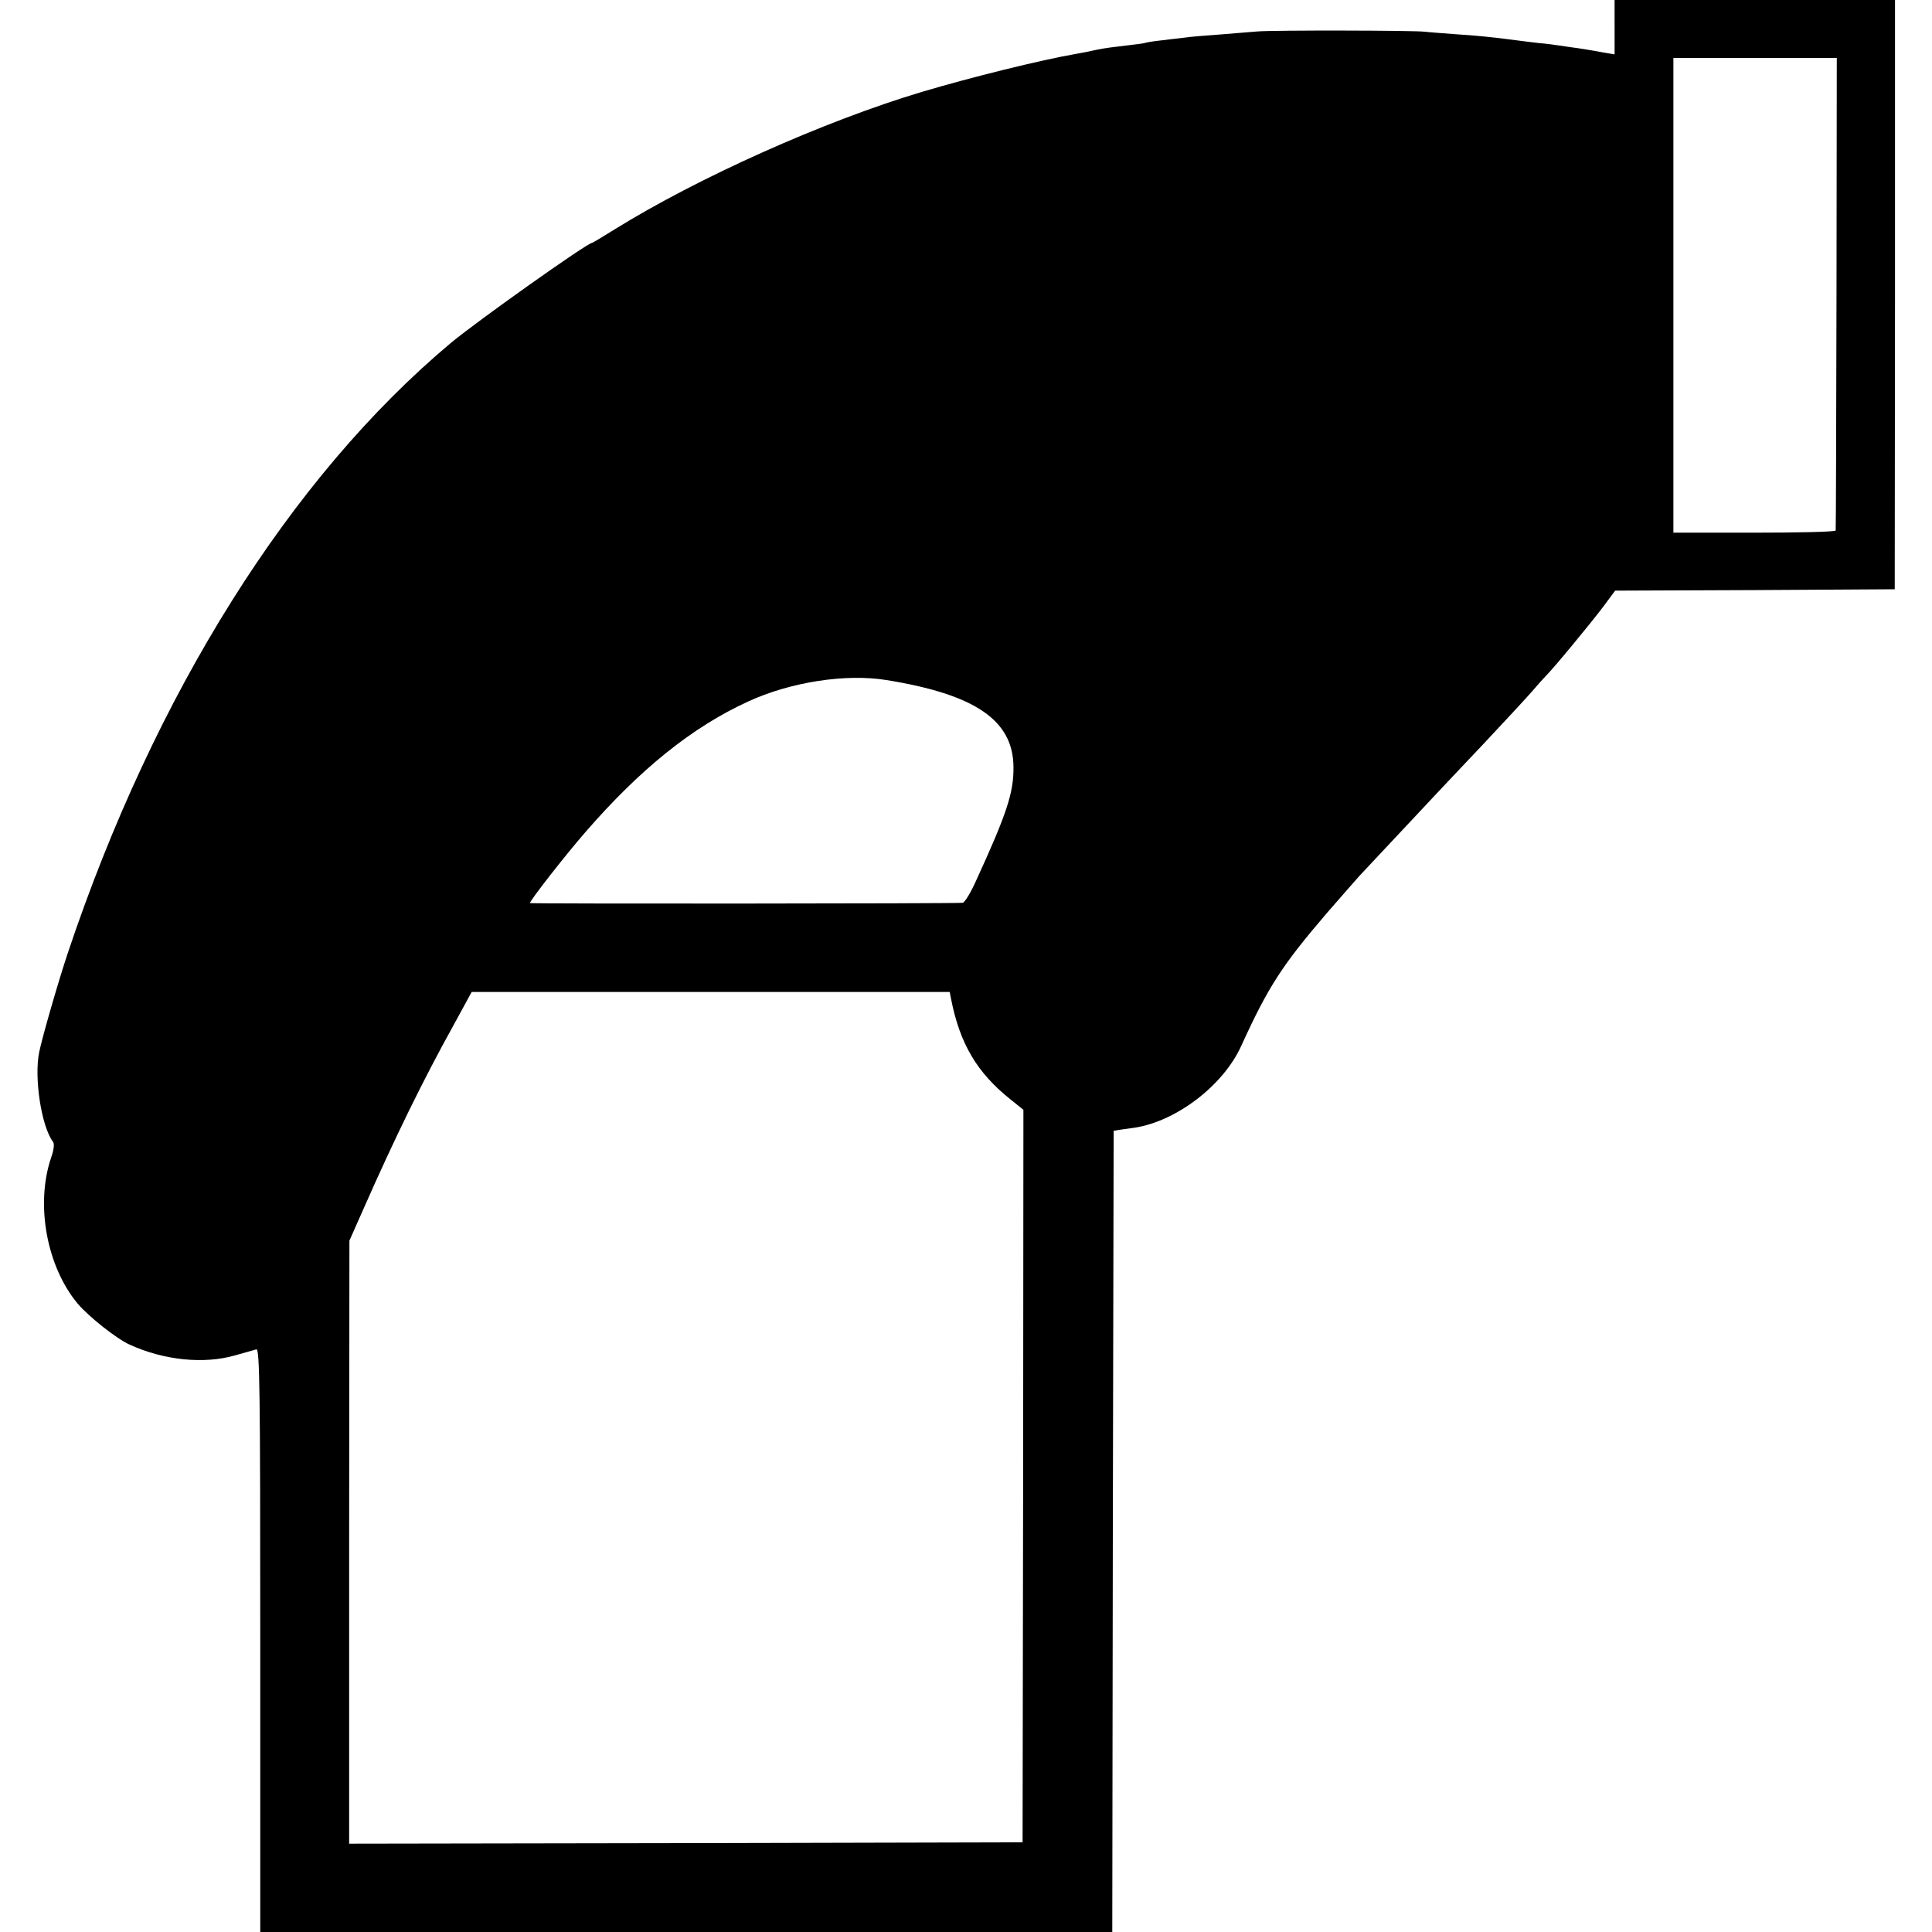 <?xml version="1.0" standalone="no"?>
<!DOCTYPE svg PUBLIC "-//W3C//DTD SVG 20010904//EN"
 "http://www.w3.org/TR/2001/REC-SVG-20010904/DTD/svg10.dtd">
<svg version="1.0" xmlns="http://www.w3.org/2000/svg"
 width="700pt" height="700pt" viewBox="0 0 700 700"
 preserveAspectRatio="xMidYMid meet">
<g transform="translate(0,700) scale(0.1,-0.1)"
fill="#000000" stroke="none">
<path d="M5850 6901 l0 -98 -42 7 c-24 5 -63 11 -88 15 -25 3 -56 8 -70 10
-14 2 -47 7 -75 9 -27 3 -81 10 -120 15 -38 5 -114 13 -167 16 -53 4 -109 8
-125 10 -35 5 -553 6 -608 1 -22 -2 -83 -7 -135 -11 -52 -4 -108 -8 -125 -11
-16 -2 -55 -6 -85 -10 -30 -3 -57 -8 -60 -9 -3 -2 -34 -6 -70 -10 -36 -4 -83
-10 -105 -15 -22 -5 -56 -12 -75 -15 -128 -22 -382 -85 -560 -138 -354 -106
-810 -310 -1113 -498 -43 -27 -80 -49 -82 -49 -17 0 -420 -286 -512 -363 -581
-487 -1073 -1270 -1388 -2212 -34 -102 -92 -303 -103 -357 -19 -94 8 -269 50
-325 6 -7 3 -30 -7 -58 -57 -169 -16 -394 97 -529 40 -47 141 -127 188 -148
125 -57 269 -71 381 -39 35 10 70 20 78 22 12 3 14 -151 14 -1053 l0 -1058
1544 0 1543 0 2 1452 3 1451 25 4 c14 2 36 5 50 7 152 23 322 153 387 296 98
215 148 292 309 480 55 63 108 124 119 136 20 21 224 239 285 304 18 19 94
100 170 180 75 80 152 163 171 185 19 22 41 47 49 55 26 25 163 191 209 252
l43 58 507 2 506 3 1 1068 0 1067 -508 0 -508 0 0 -99z m804 -963 c-1 -469 -2
-856 -3 -860 0 -5 -133 -8 -295 -8 l-293 0 0 860 0 860 296 0 296 0 -1 -852z
m-3442 -1402 c322 -52 459 -146 460 -315 1 -93 -24 -169 -136 -413 -19 -43
-41 -78 -48 -79 -33 -3 -1568 -4 -1568 -1 0 9 127 172 201 257 197 227 386
380 589 473 154 71 354 102 502 78z m234 -1156 c32 -162 94 -267 216 -364 l46
-37 -1 -1327 -2 -1327 -1220 -3 -1220 -2 0 1092 1 1093 51 115 c111 252 217
469 326 665 l66 121 866 0 866 0 5 -26z"/>
</g>
</svg>
